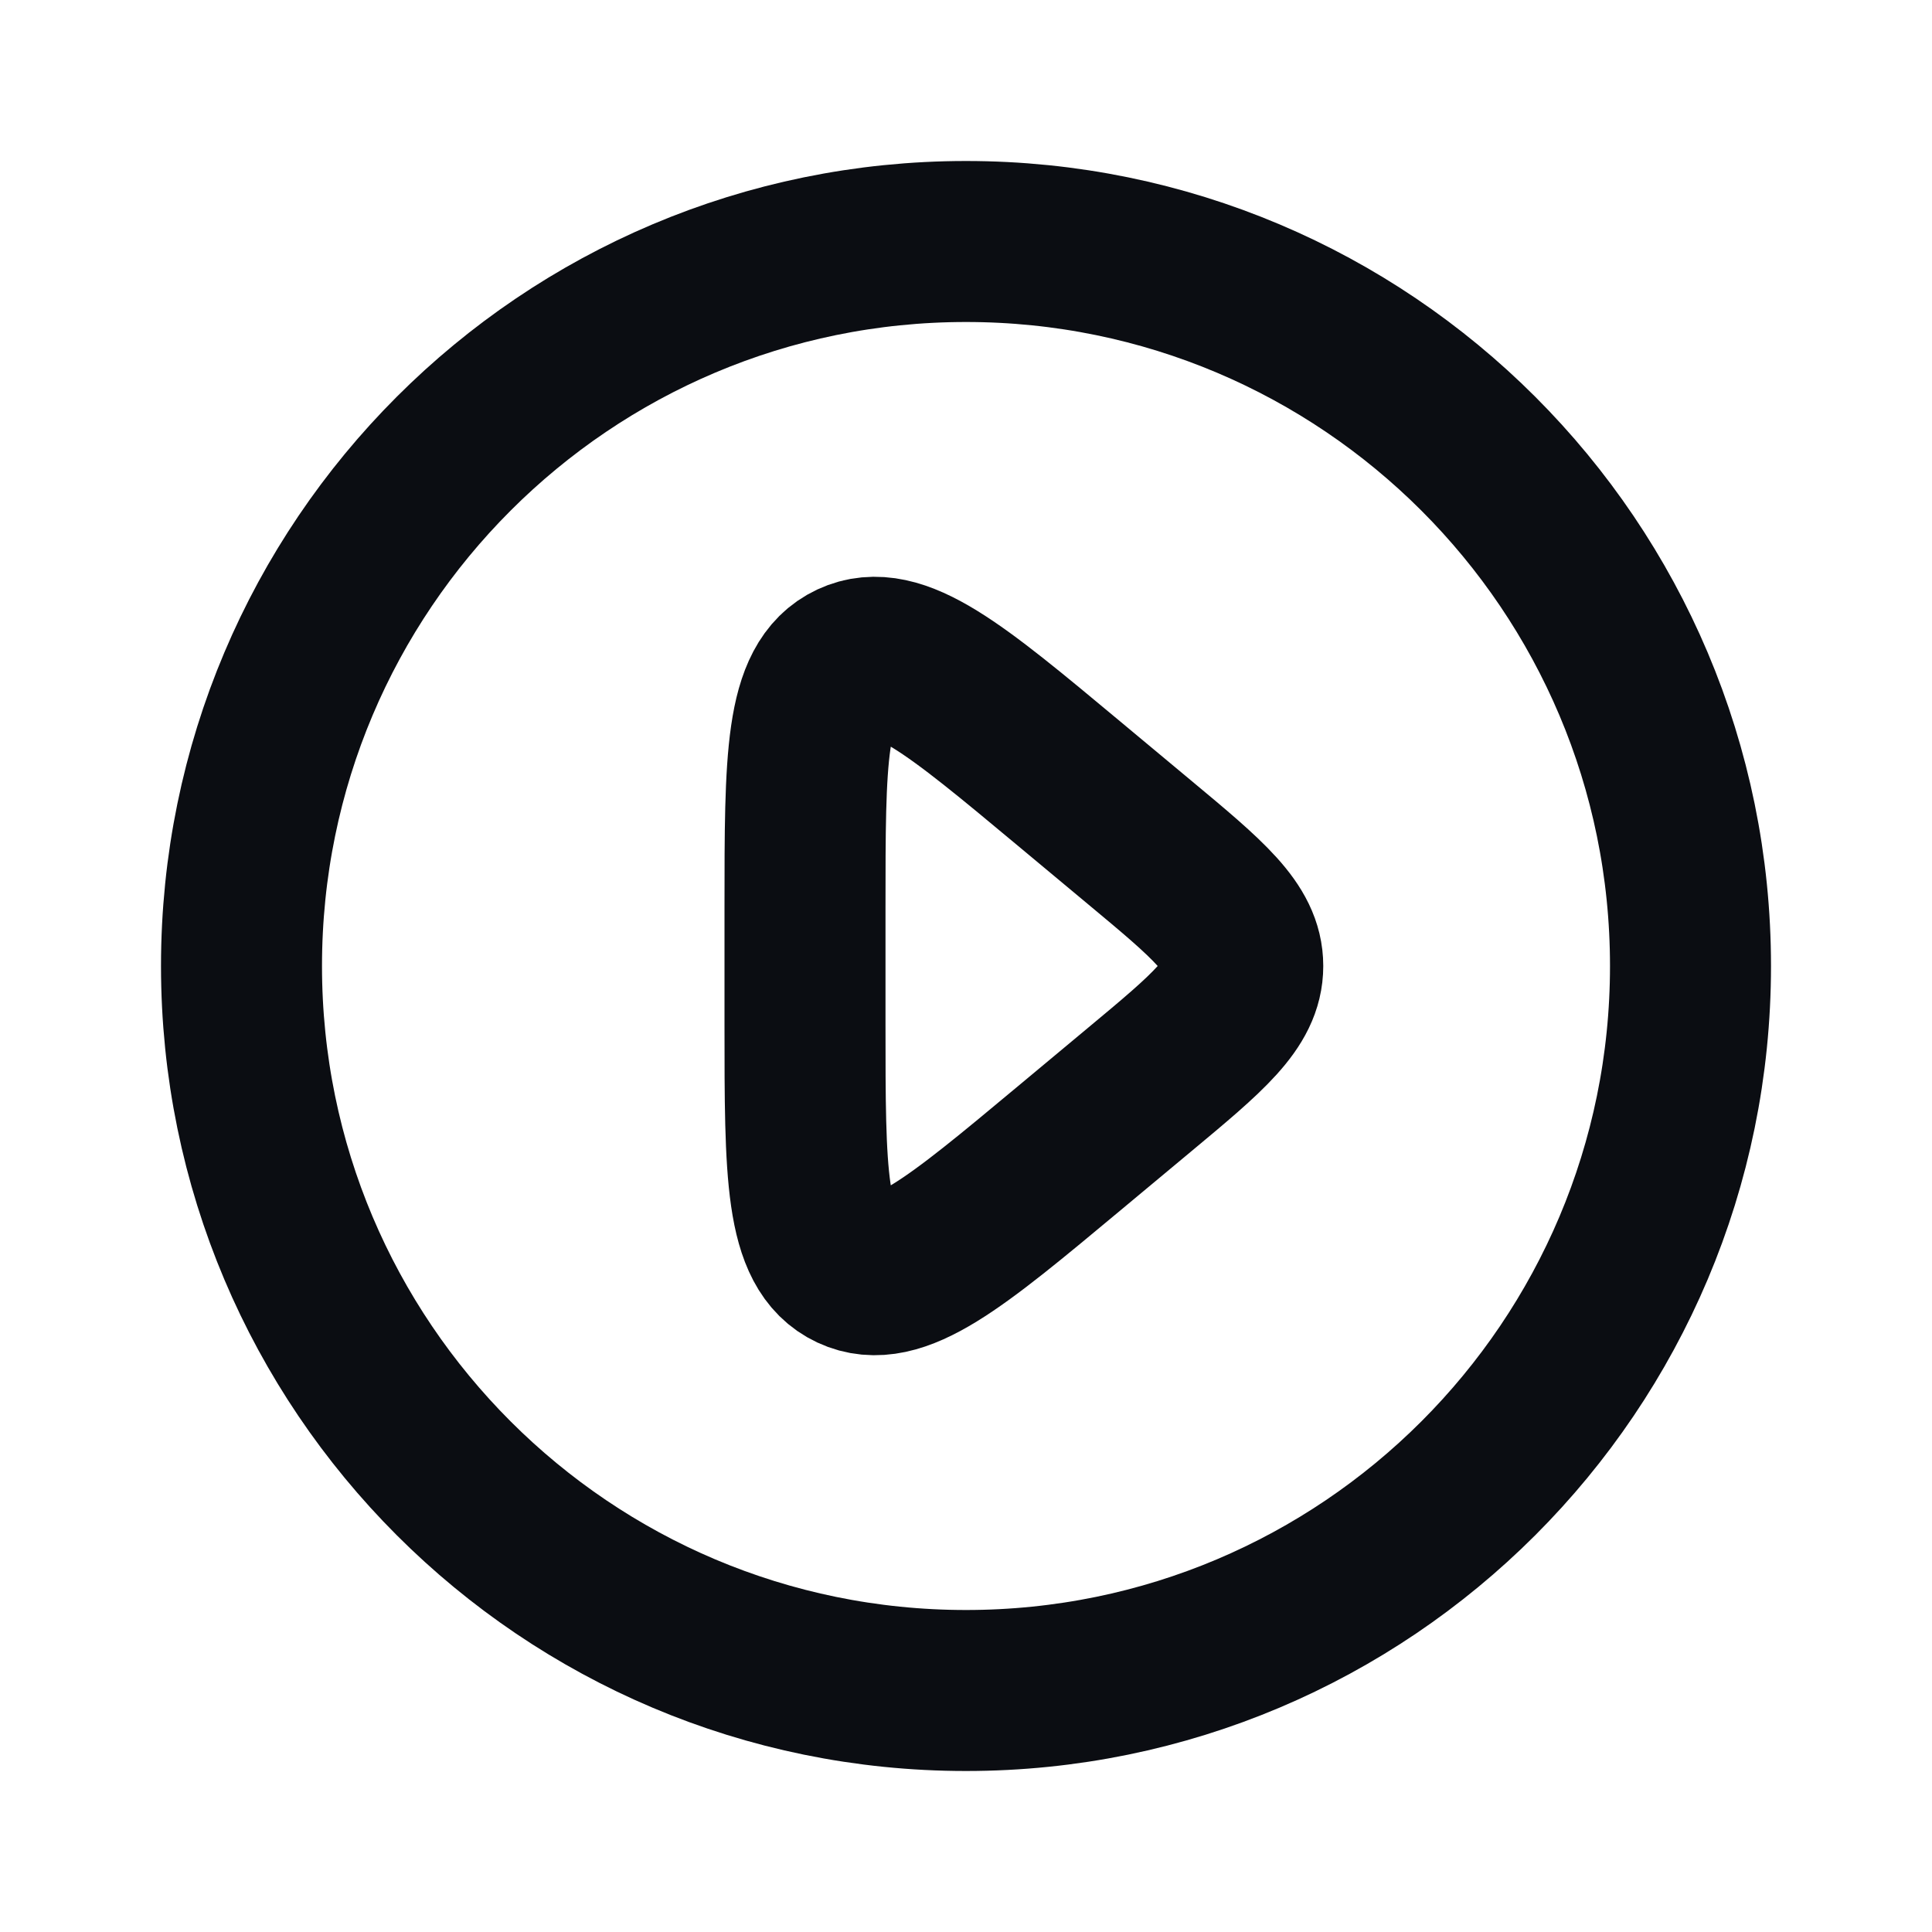 <svg width="24" height="24" viewBox="0 0 24 24" fill="none" xmlns="http://www.w3.org/2000/svg">
<path d="M21 12C21 16.971 16.971 21 12 21C7.029 21 3 16.971 3 12C3 7.029 7.029 3 12 3C16.971 3 21 7.029 21 12Z" stroke="#0B0D12" stroke-width="2" stroke-linecap="round" stroke-linejoin="round"/>
<path d="M10 12.73V11.27C10 9.423 10 8.499 10.576 8.229C11.152 7.96 11.861 8.551 13.28 9.734L14.156 10.464C15.011 11.176 15.438 11.532 15.438 12C15.438 12.468 15.011 12.824 14.156 13.536L13.28 14.266C11.861 15.449 11.152 16.04 10.576 15.771C10 15.501 10 14.577 10 12.73Z" stroke="#0B0D12" stroke-width="2" stroke-linecap="round" stroke-linejoin="round"/>
</svg>
